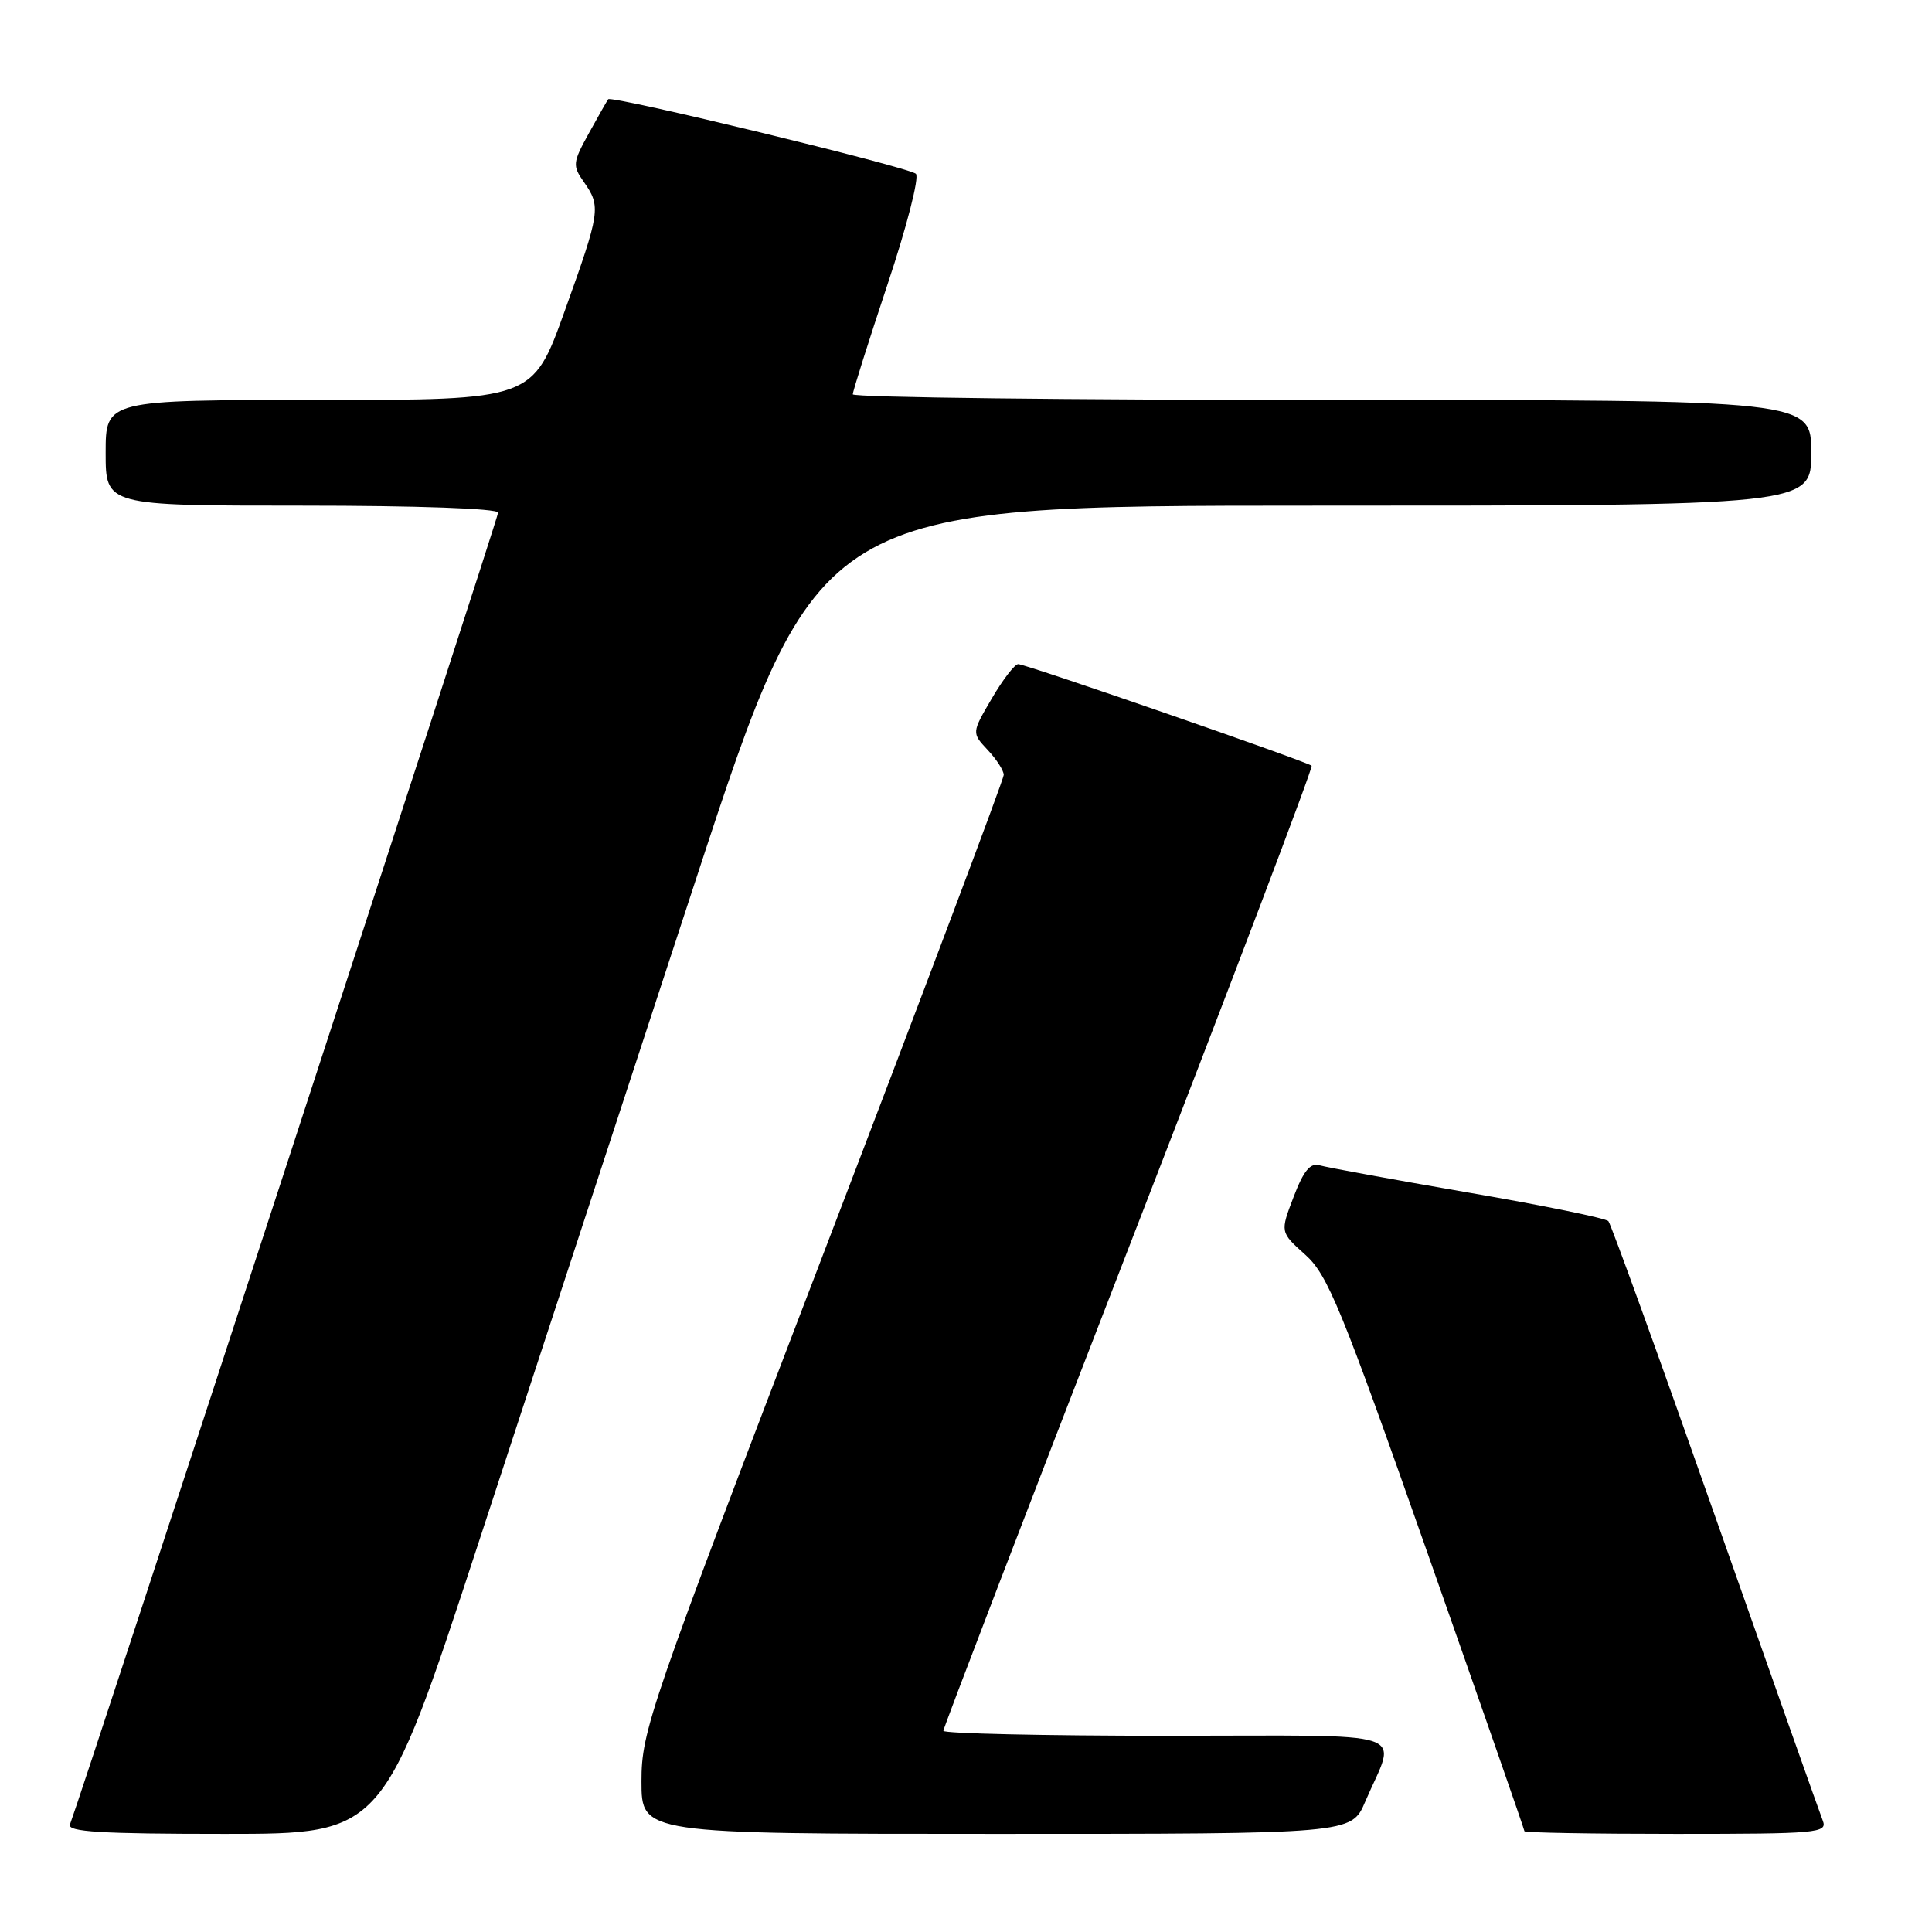 <?xml version="1.0" encoding="UTF-8" standalone="no"?>
<!DOCTYPE svg PUBLIC "-//W3C//DTD SVG 1.1//EN" "http://www.w3.org/Graphics/SVG/1.1/DTD/svg11.dtd" >
<svg xmlns="http://www.w3.org/2000/svg" xmlns:xlink="http://www.w3.org/1999/xlink" version="1.1" viewBox="0 0 256 256">
 <g >
 <path fill="currentColor"
d=" M 63.30 204.75 C 70.20 183.71 83.17 144.11 92.14 116.75 C 108.44 67.00 108.44 67.00 174.22 67.00 C 240.00 67.00 240.00 67.00 240.00 60.00 C 240.00 53.00 240.00 53.00 176.50 53.00 C 141.57 53.00 113.00 52.66 113.00 52.25 C 113.00 51.84 115.08 45.27 117.61 37.66 C 120.15 30.05 121.84 23.47 121.36 23.03 C 120.40 22.14 81.02 12.60 80.59 13.15 C 80.44 13.34 79.29 15.37 78.03 17.65 C 75.88 21.55 75.84 21.94 77.37 24.12 C 79.65 27.37 79.55 28.06 74.81 41.25 C 70.59 53.00 70.59 53.00 42.30 53.00 C 14.00 53.00 14.00 53.00 14.00 60.00 C 14.00 67.00 14.00 67.00 40.00 67.00 C 55.29 67.00 66.00 67.38 66.00 67.93 C 66.00 68.68 10.91 237.47 9.27 241.75 C 8.89 242.73 13.40 243.00 29.78 243.00 C 50.77 243.00 50.77 243.00 63.30 204.75 Z  M 180.89 238.75 C 185.06 229.00 188.06 230.00 154.57 230.00 C 138.31 230.00 125.00 229.70 125.00 229.34 C 125.00 228.98 136.06 200.15 149.59 165.26 C 163.11 130.38 174.01 101.67 173.80 101.47 C 173.26 100.93 135.93 88.00 134.92 88.00 C 134.46 88.00 132.88 90.05 131.42 92.55 C 128.75 97.10 128.75 97.10 130.87 99.37 C 132.04 100.61 133.00 102.10 133.00 102.68 C 133.00 103.25 122.20 131.93 109.00 166.40 C 85.96 226.56 85.00 229.35 85.00 236.03 C 85.00 243.00 85.00 243.00 132.04 243.00 C 179.07 243.00 179.07 243.00 180.89 238.75 Z  M 241.53 241.25 C 241.15 240.29 234.74 222.18 227.29 201.00 C 219.84 179.82 213.46 162.19 213.12 161.81 C 212.78 161.42 204.40 159.71 194.50 158.01 C 184.60 156.30 175.76 154.68 174.85 154.41 C 173.62 154.05 172.73 155.13 171.41 158.60 C 169.62 163.27 169.62 163.27 172.96 166.26 C 175.93 168.91 177.72 173.29 189.15 205.77 C 196.22 225.87 202.00 242.46 202.00 242.65 C 202.00 242.84 211.05 243.00 222.11 243.00 C 240.85 243.00 242.17 242.88 241.53 241.25 Z "/>
</g>
</svg>